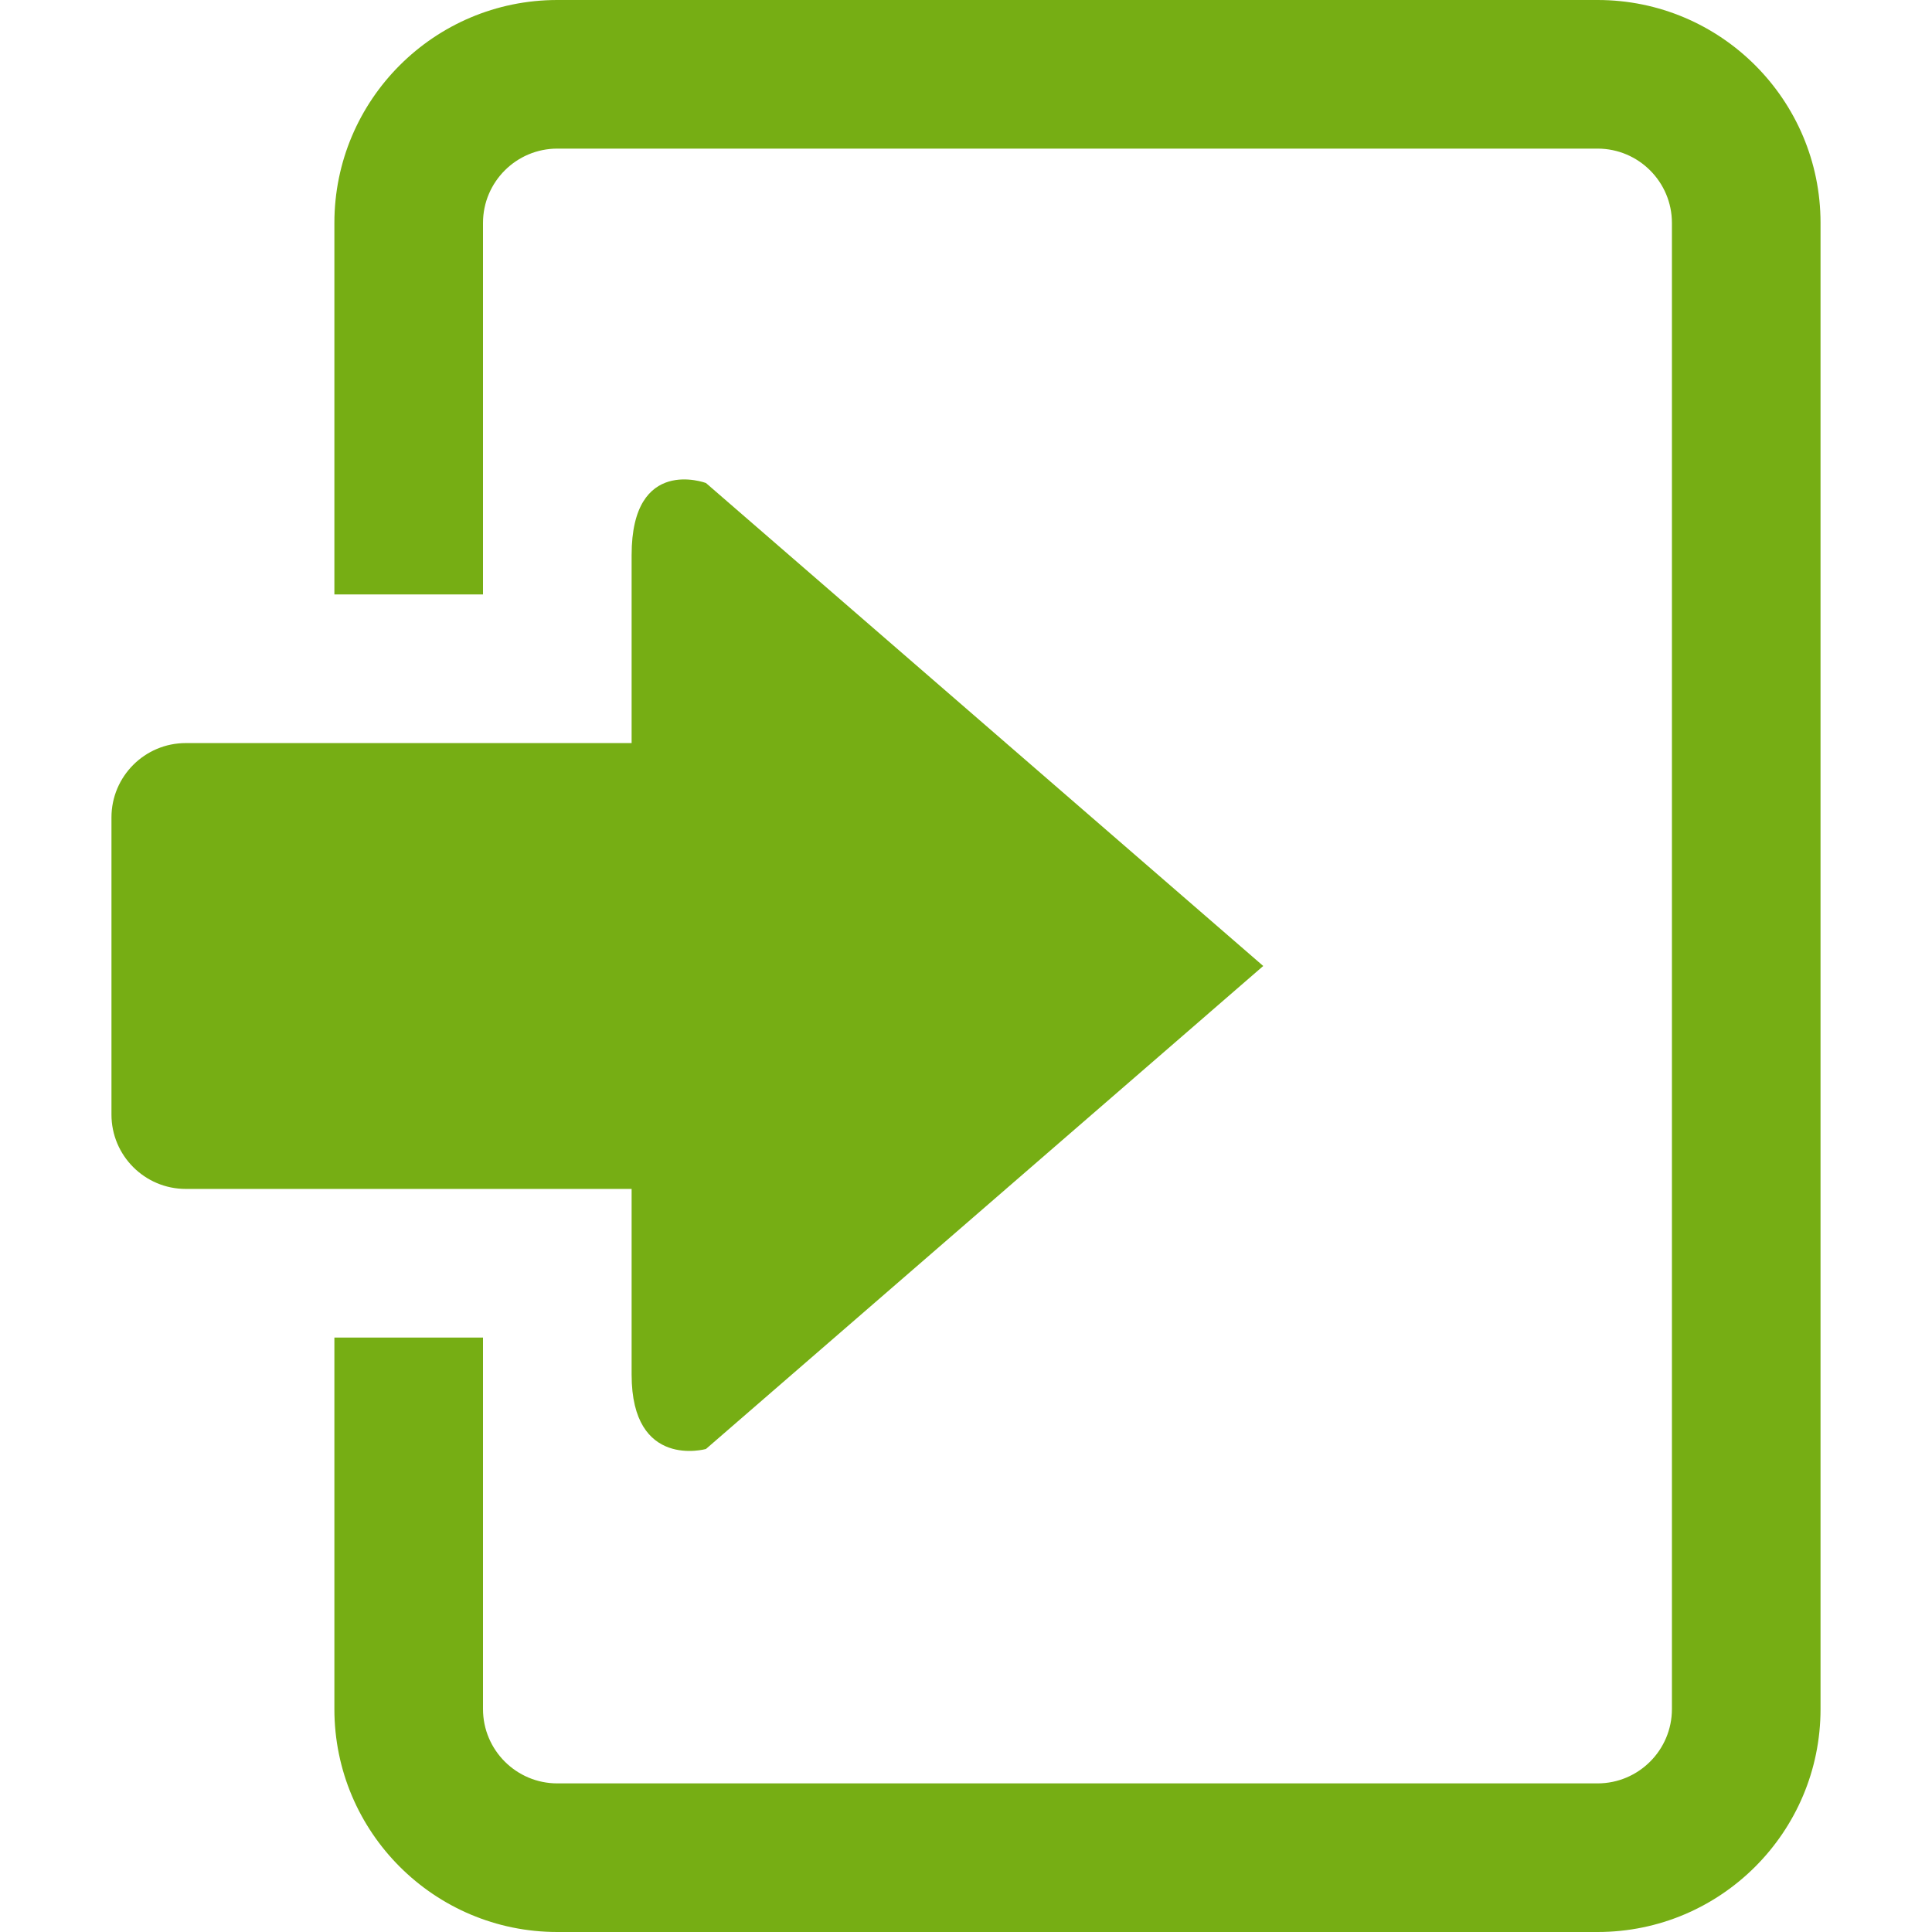<svg xmlns="http://www.w3.org/2000/svg" viewBox="0 0 26 26">
    <path
        d="M21.5 0h-14c-1.656 0-3 1.344-3 3v5h2V3c0-.552.449-1 1-1h14c.551 0 1 .448 1 1v20c0 .552-.449 1-1 1h-14c-.551 0-1-.448-1-1v-5h-2v5c0 1.656 1.344 3 3 3h14c1.656 0 3-1.344 3-3V3c0-1.656-1.344-3-3-3z"
        fill="#76ae14"/>
    <path
        d="M9.5 19.5s-1 .281-1-1V16h-6c-.552 0-1-.449-1-1v-4c0-.551.448-1 1-1h6V7.469c0-1.344 1-.969 1-.969L17 13l-7.5 6.5z"
        fill="#76ae14"/>
</svg>
